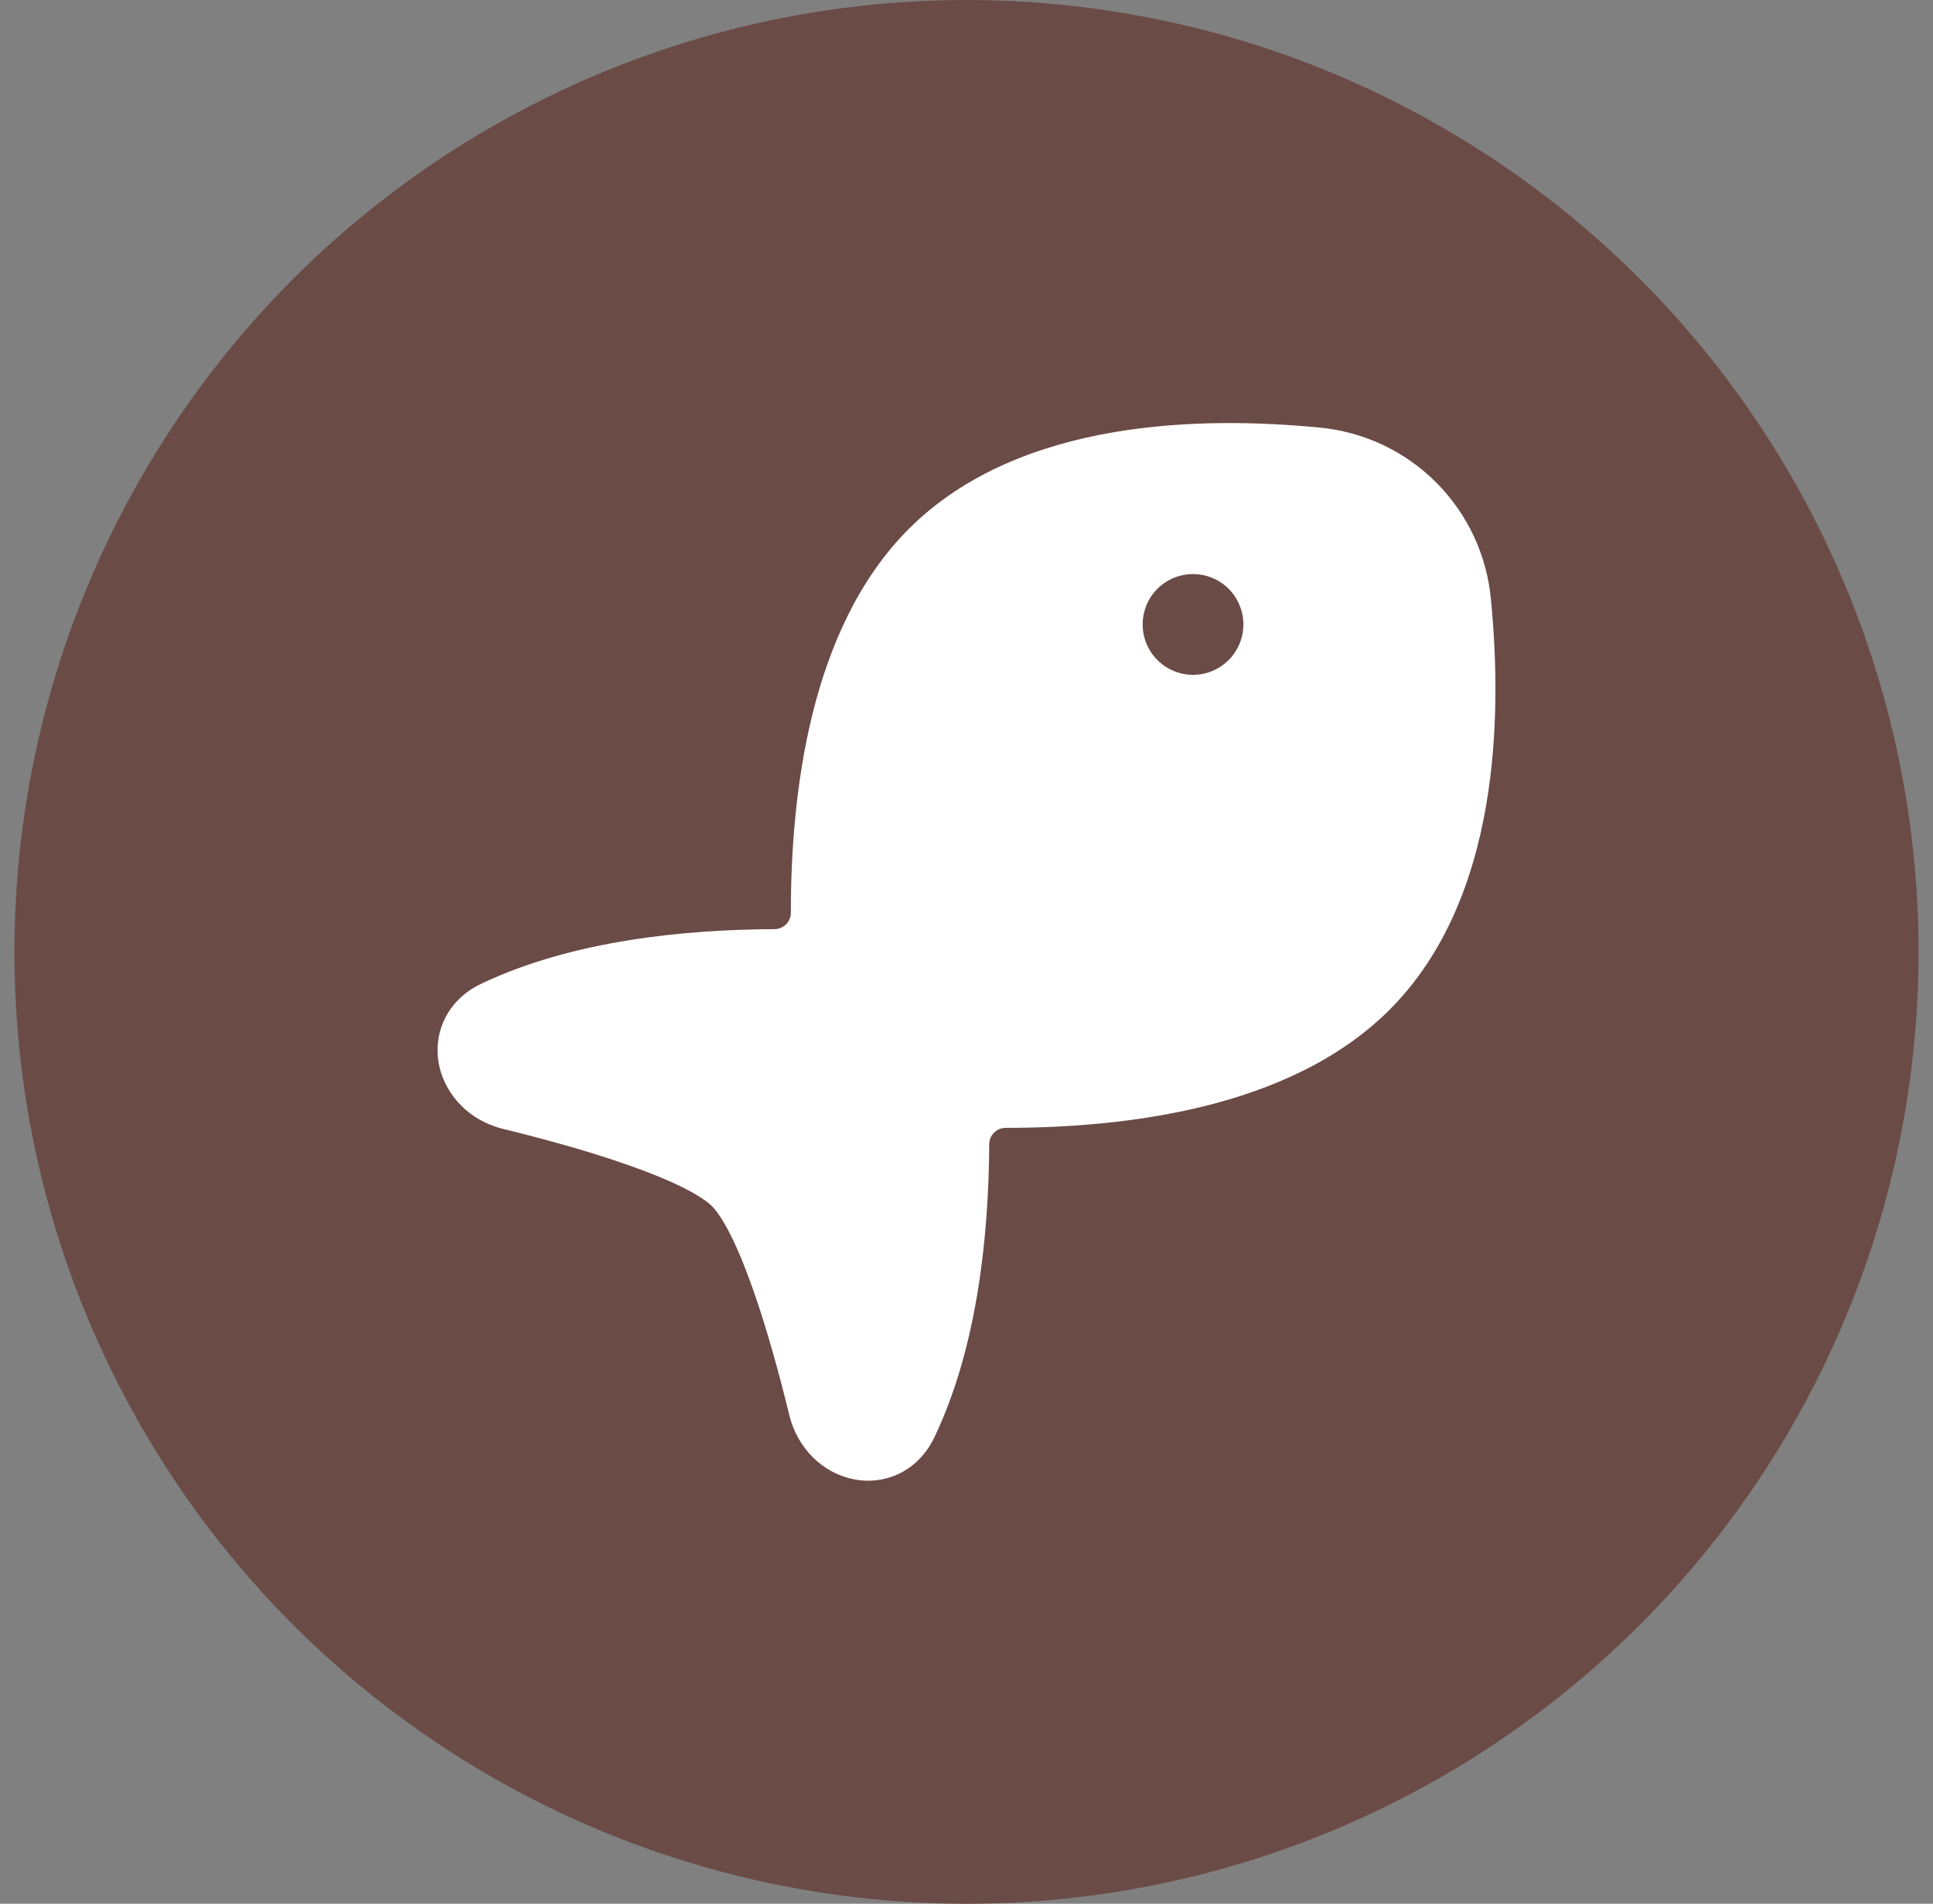 <svg width="67" height="66" viewBox="0 0 67 66" fill="none" xmlns="http://www.w3.org/2000/svg">
<rect x="0" y="0" width="67" height="66" fill="#808080" stroke="none"/>
<circle cx="33.5" cy="33" r="33" fill="#6B4B46"/>
<path d="M31.501 18.335C29.753 20.084 28.743 22.413 28.163 24.75C27.582 27.097 27.411 29.547 27.412 31.648C27.411 31.797 27.351 31.939 27.246 32.044C27.141 32.149 26.999 32.209 26.85 32.212C23.759 32.224 19.84 32.596 16.67 34.11C15.479 34.679 14.982 35.853 15.228 36.965C15.46 38.006 16.302 38.86 17.44 39.138C18.827 39.477 20.437 39.915 21.837 40.413C22.537 40.66 23.164 40.915 23.673 41.17C24.201 41.436 24.523 41.659 24.682 41.82C24.841 41.977 25.066 42.3 25.33 42.828C25.585 43.338 25.84 43.963 26.087 44.663C26.583 46.062 27.02 47.672 27.358 49.059C27.636 50.197 28.489 51.041 29.532 51.271C30.644 51.519 31.817 51.021 32.386 49.83C33.899 46.664 34.271 42.751 34.288 39.662C34.288 39.358 34.545 39.101 34.852 39.101C36.95 39.101 39.401 38.93 41.748 38.348C44.087 37.767 46.415 36.756 48.164 35.006C50.12 33.05 51.076 30.45 51.511 27.923C51.947 25.389 51.876 22.813 51.677 20.777C51.536 19.245 50.864 17.811 49.776 16.723C48.689 15.635 47.255 14.963 45.724 14.822C43.689 14.625 41.116 14.553 38.581 14.988C36.055 15.424 33.456 16.381 31.501 18.335ZM41.351 19.902C41.814 19.902 42.258 20.086 42.586 20.413C42.913 20.741 43.097 21.185 43.097 21.648C43.097 22.111 42.913 22.556 42.586 22.883C42.258 23.211 41.814 23.395 41.351 23.395C40.888 23.395 40.444 23.211 40.117 22.883C39.789 22.556 39.606 22.111 39.606 21.648C39.606 21.185 39.789 20.741 40.117 20.413C40.444 20.086 40.888 19.902 41.351 19.902Z" fill="white"/>
</svg>
